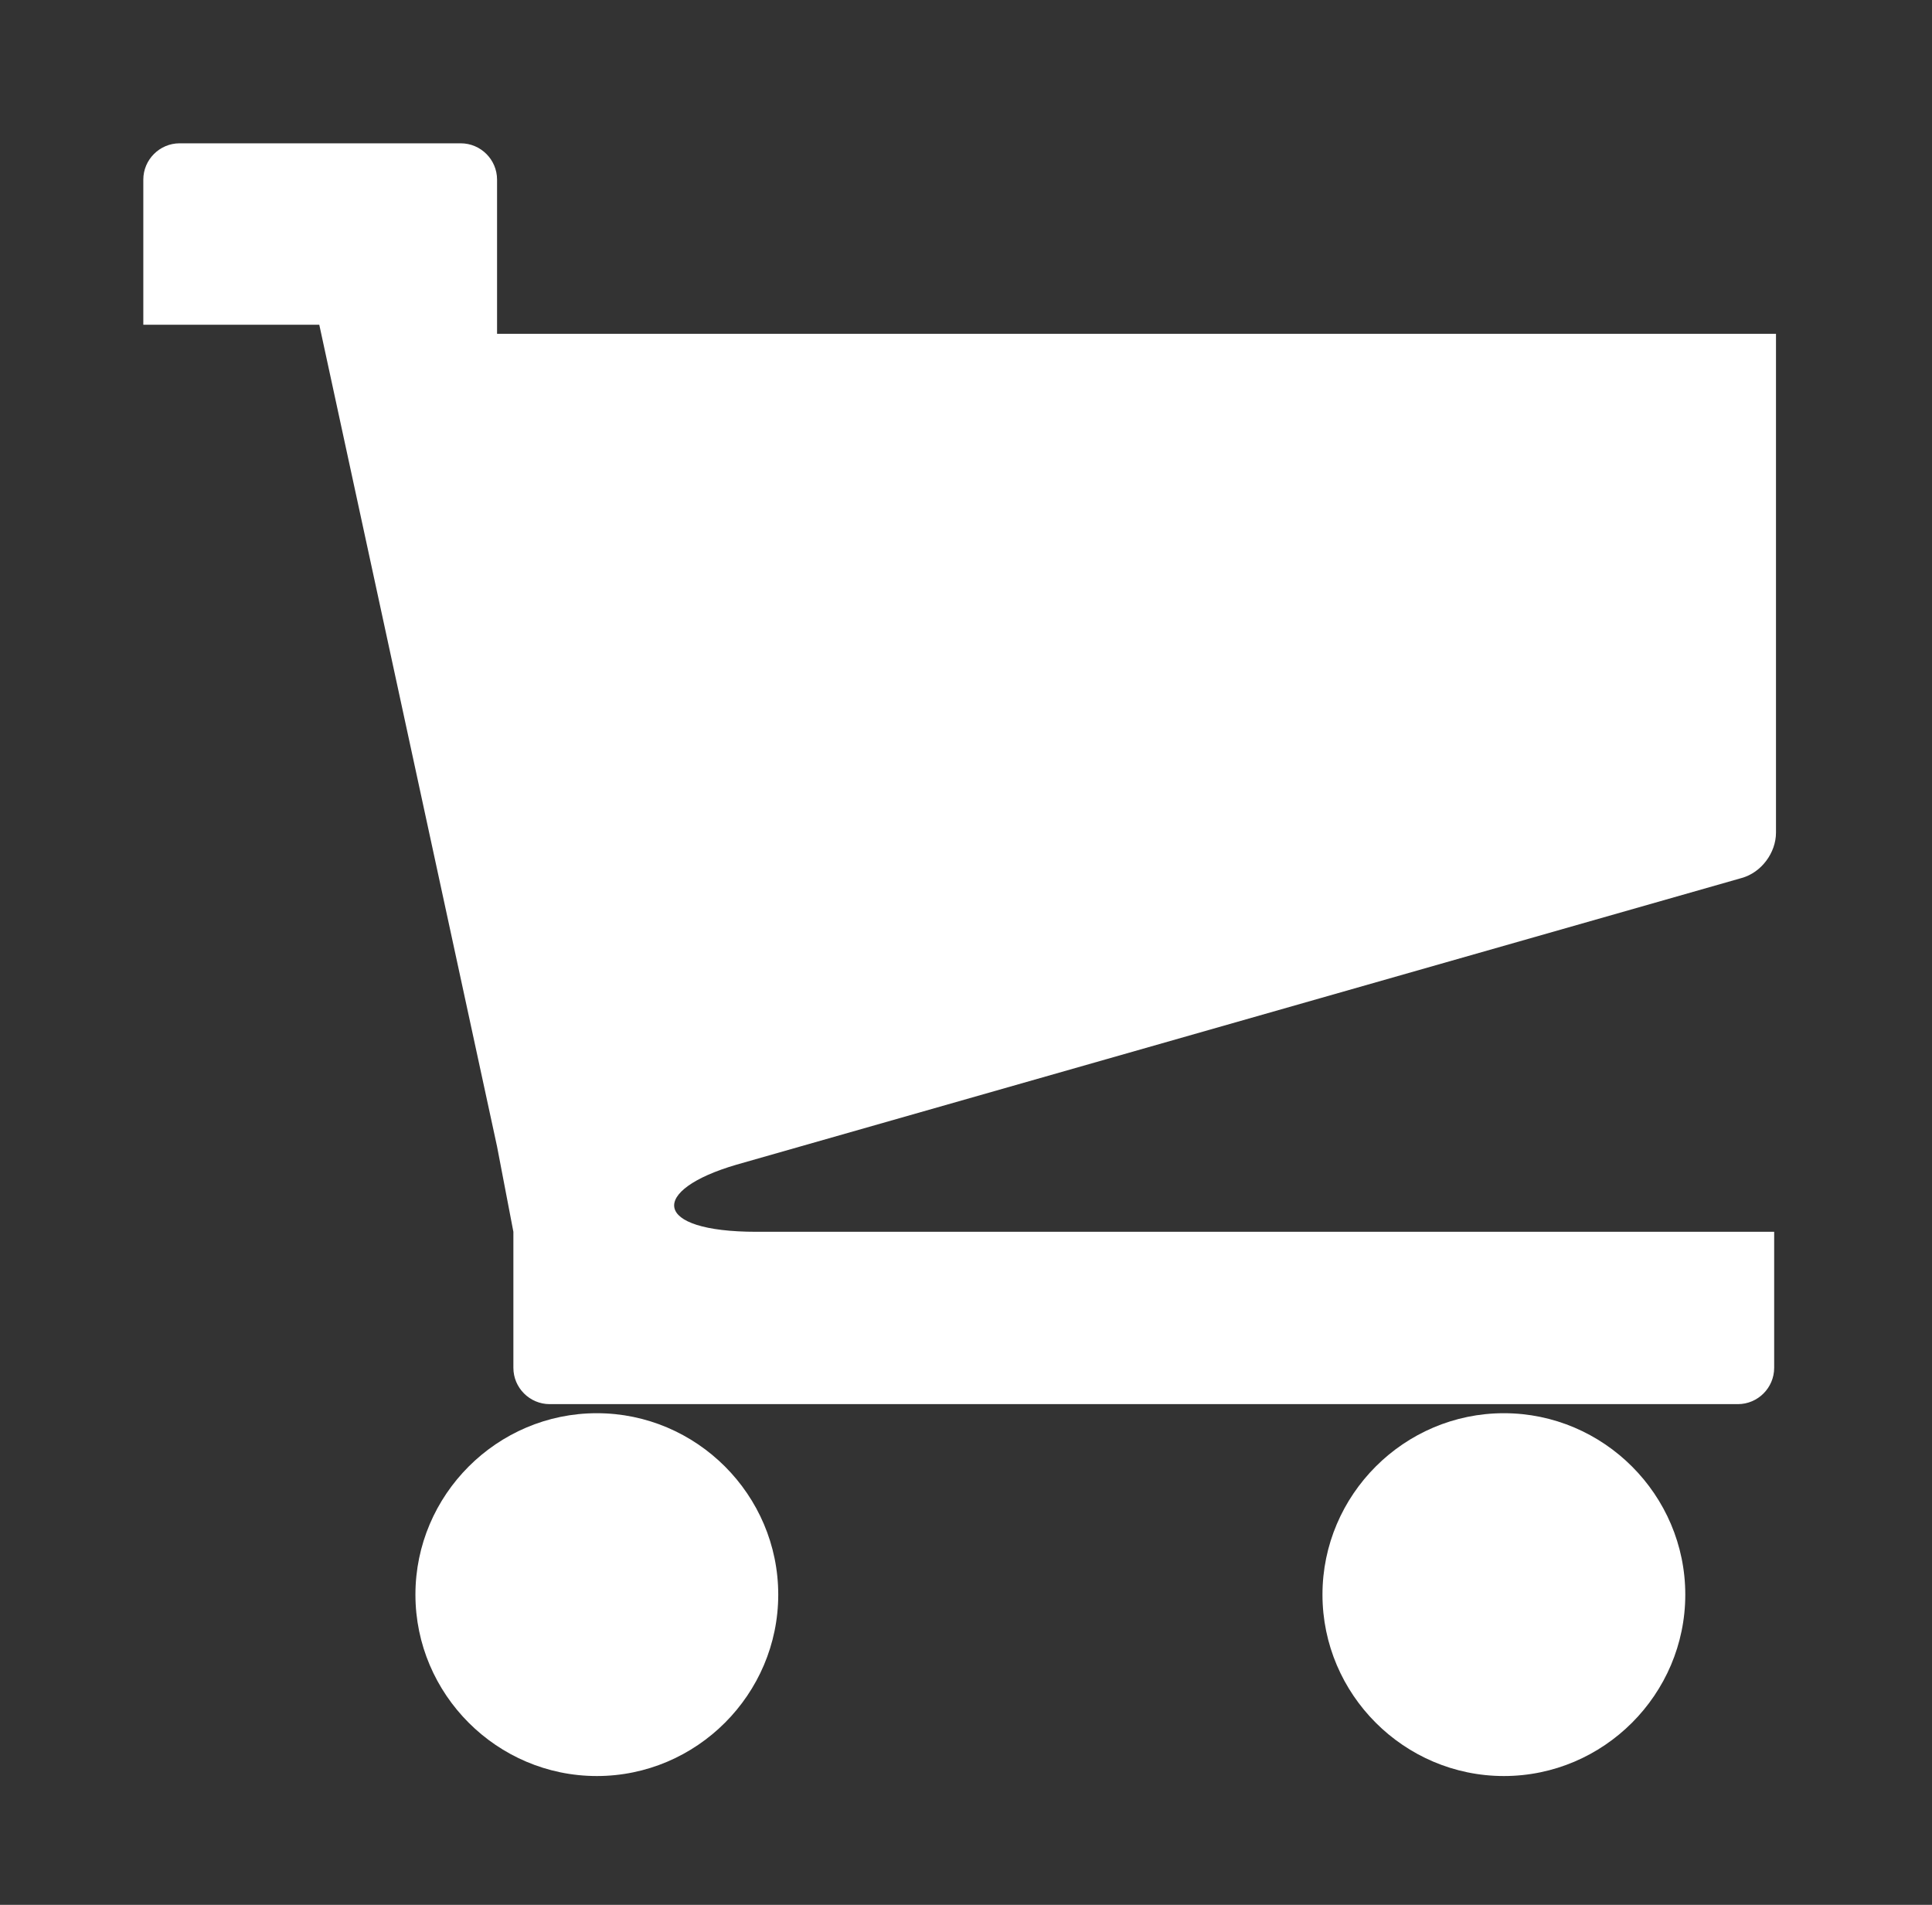 <?xml version="1.0" encoding="utf-8"?>
<!-- Generator: Adobe Illustrator 19.0.0, SVG Export Plug-In . SVG Version: 6.00 Build 0)  -->
<svg version="1.1" id="All_glyphs" xmlns="http://www.w3.org/2000/svg" xmlns:xlink="http://www.w3.org/1999/xlink" x="0px" y="0px"
	 viewBox="0 0 106.5 105" style="enable-background:new 0 0 106.5 105;" xml:space="preserve">
<rect x="0" y="0" width="106.5" height="105" fill="#333333" stroke="none"/>
<style type="text/css">
	.st0{fill:#FFFFFF;}
</style>
<path class="st0" d="M22.9,87.9c0,5.5,4.5,10,10,10c5.5,0,10-4.5,10-10c0-5.5-4.5-10-10-10C27.4,77.9,22.9,82.4,22.9,87.9z
	 M72.9,87.9c0,5.5,4.5,10,10,10c5.5,0,10-4.5,10-10c0-5.5-4.5-10-10-10C77.4,77.9,72.9,82.4,72.9,87.9z M40.6,64.2L96,48.4
	c1.1-0.3,1.9-1.4,1.9-2.5V18.4H27.4V9.9c0-1.1-0.9-2-2-2H9.9c-1.1,0-2,0.9-2,2v8h9.7l9.8,45.3l0.9,4.7v7.5c0,1.1,0.9,2,2,2h2.5h50
	h13c1.1,0,2-0.9,2-2v-7.5H41.7C35.9,67.9,35.8,65.6,40.6,64.2z"/>
</svg>
